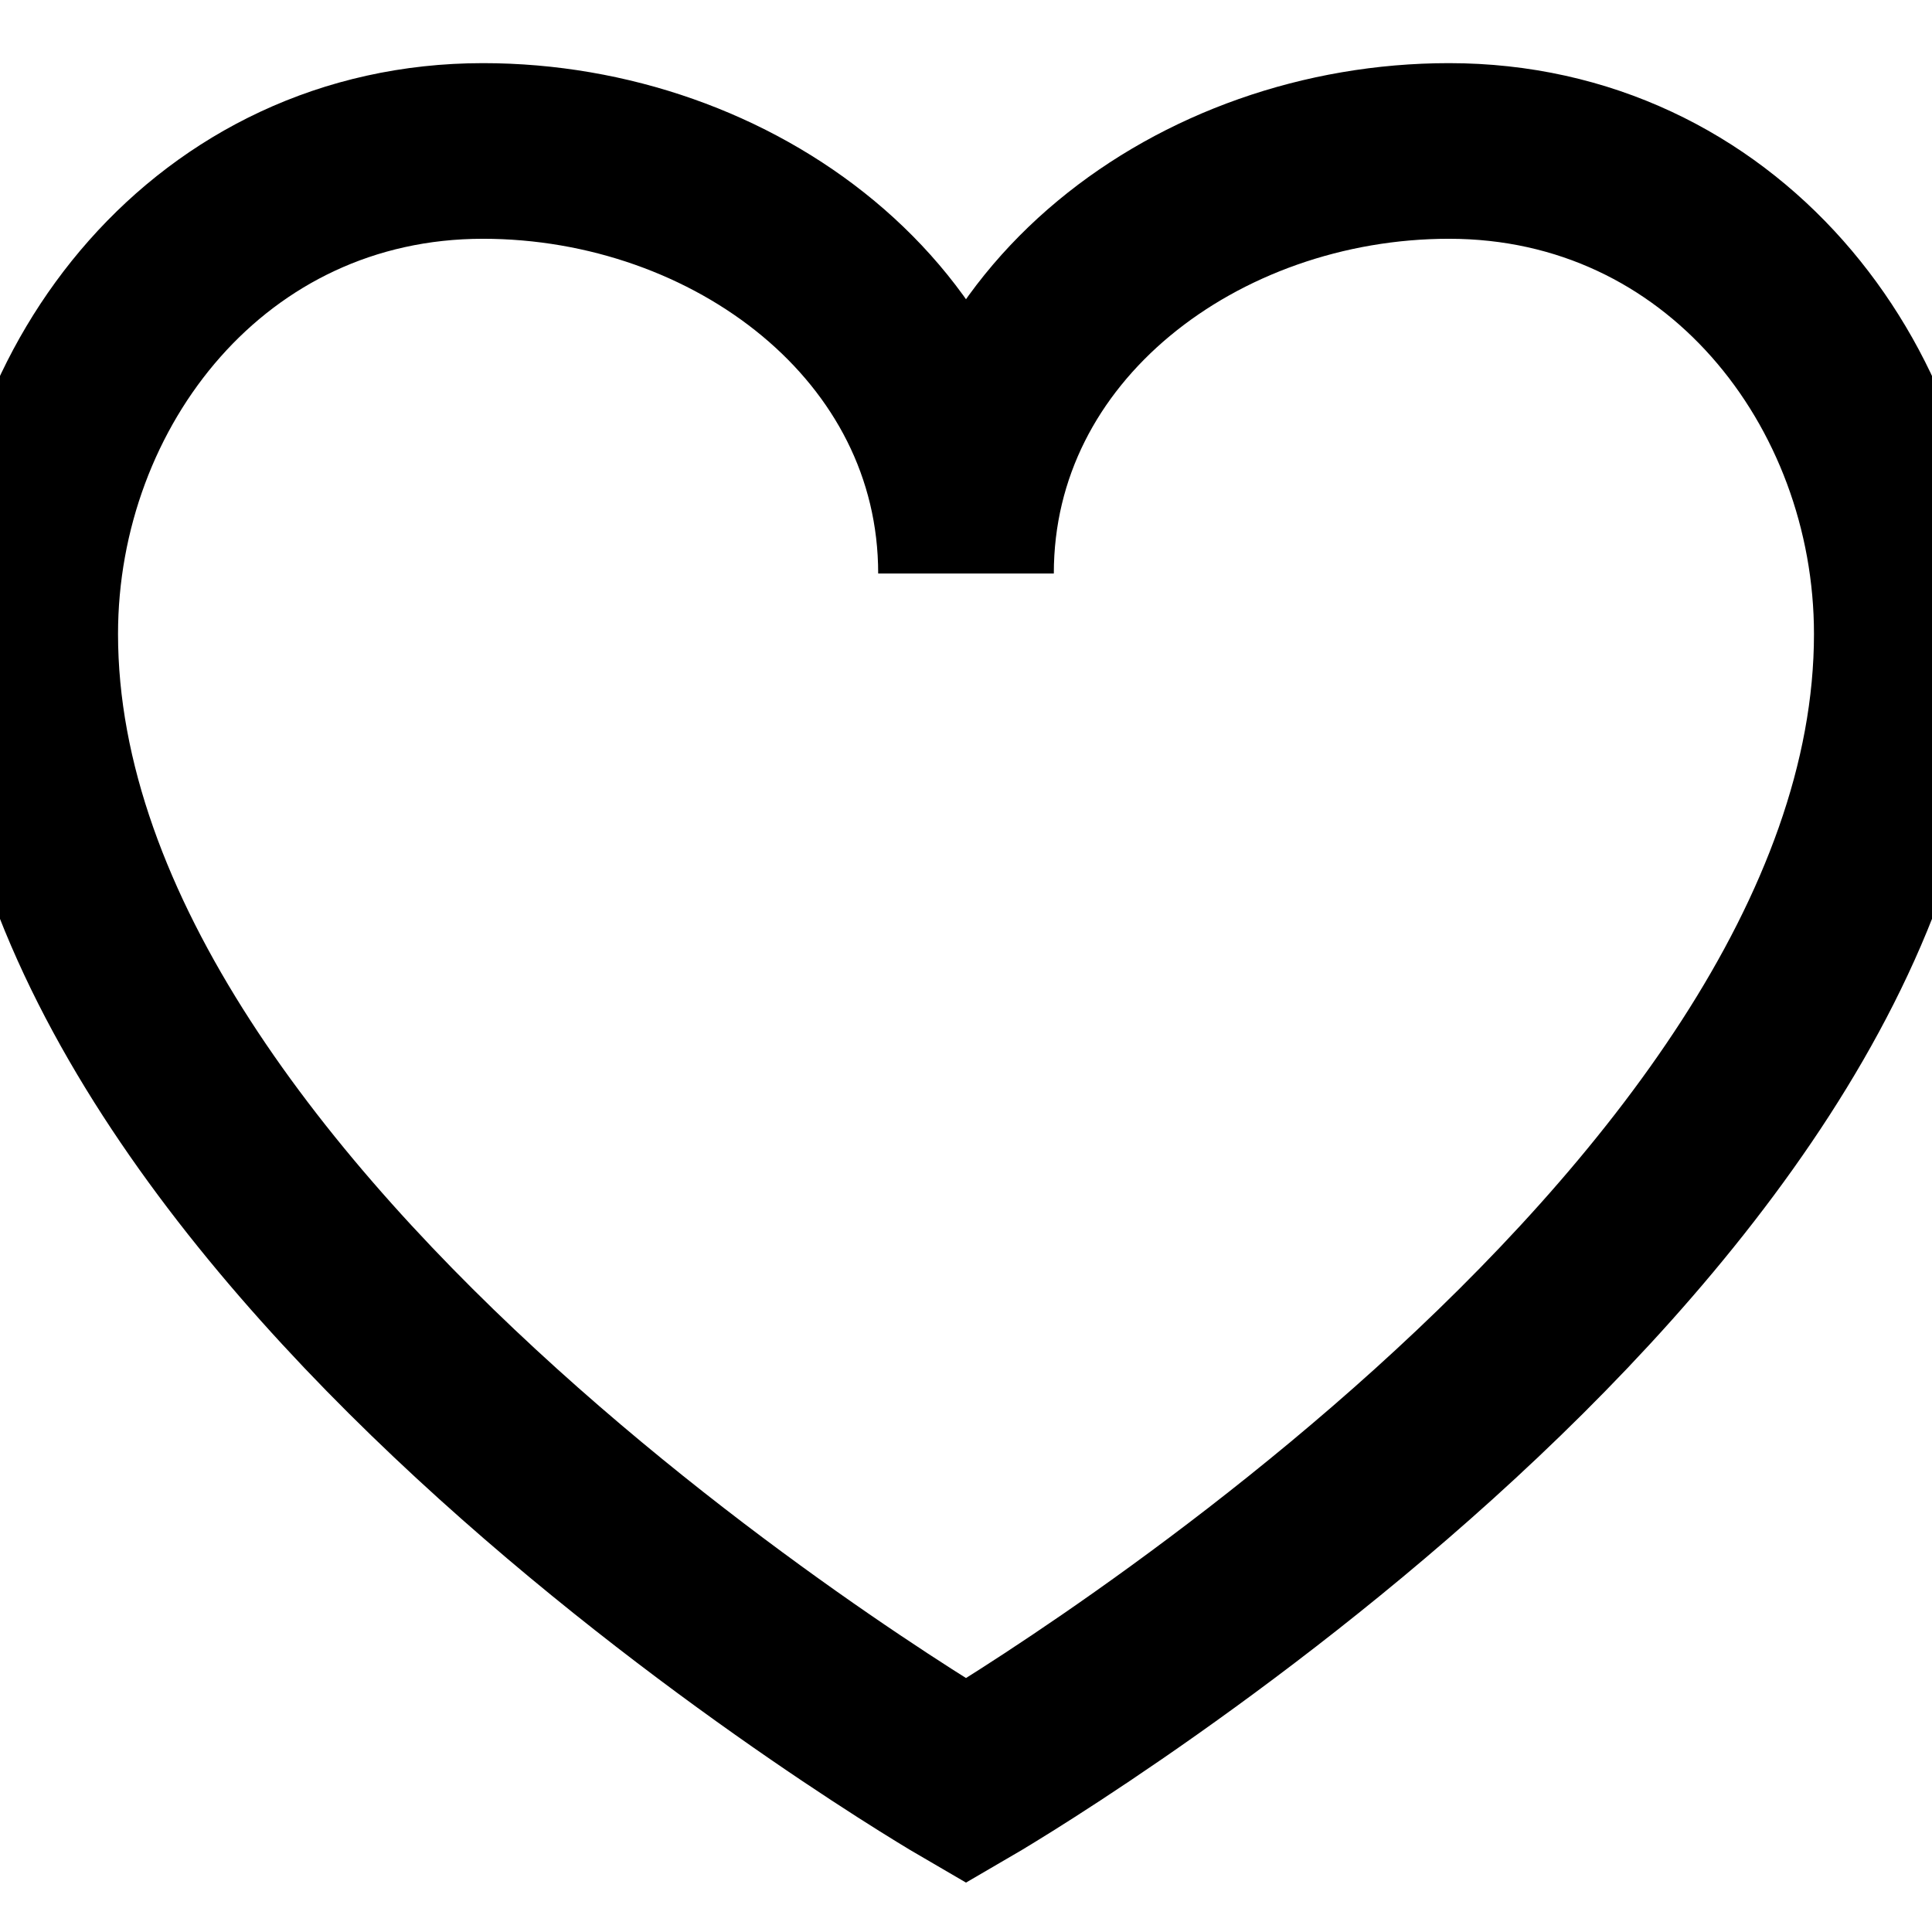 <svg width="22" height="22" viewBox="0 0 22 22" fill="none" xmlns="http://www.w3.org/2000/svg">
<g id="247204021554126447 2" clip-path="url(#clip0_54_290)">
<path id="Vector" d="M0.344 7.219C0.344 14.094 11 20.281 11 20.281C11 20.281 21.656 14.094 21.656 7.219C21.656 4.371 19.594 1.719 16.5 1.719C13.652 1.719 11 3.683 11 6.531C11 3.683 8.348 1.719 5.5 1.719C2.406 1.719 0.344 4.371 0.344 7.219Z" stroke="black" stroke-width="2" stroke-miterlimit="10"/>
</g>
<defs>
<clipPath id="clip0_54_290">
<rect width="22" height="22" fill="white"/>
</clipPath>
</defs>
</svg>
